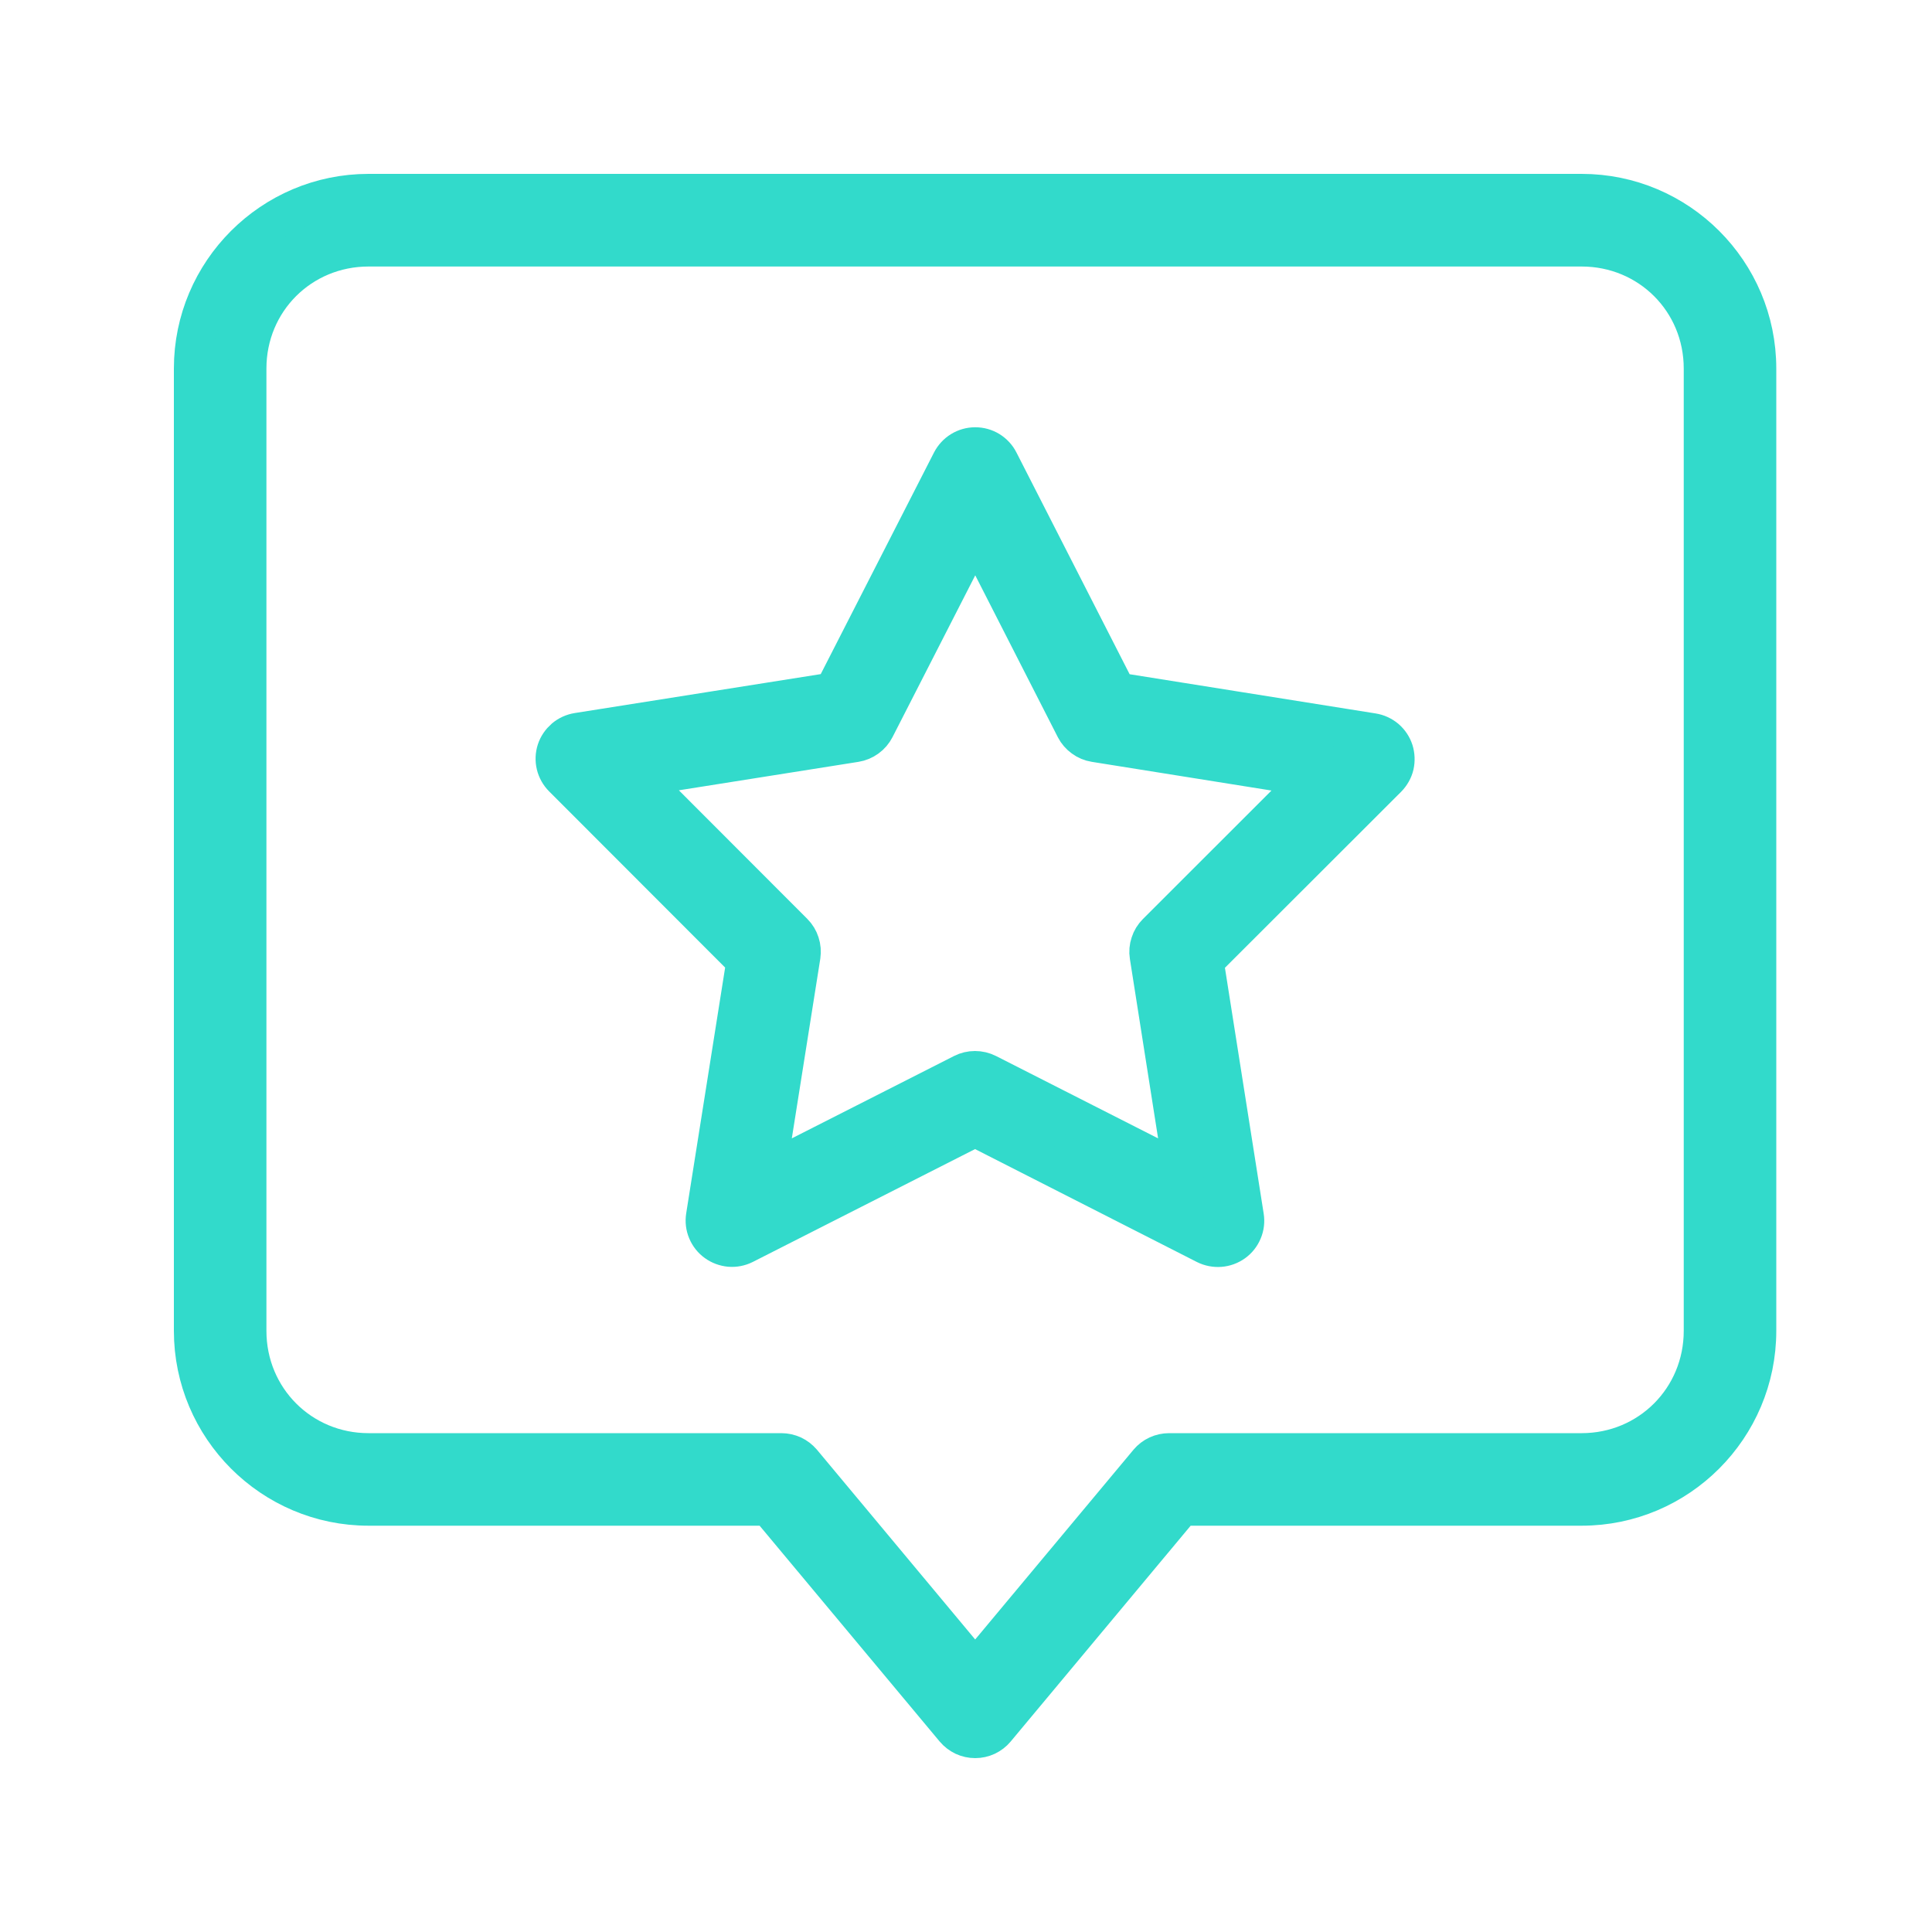 <svg width="20" height="20" viewBox="0 0 20 20" fill="none" xmlns="http://www.w3.org/2000/svg">
<path fill-rule="evenodd" clip-rule="evenodd" d="M3.815 2C2.815 2 2 2.814 2 3.815V13.777C2 14.778 2.815 15.594 3.815 15.594H7.957L9.881 17.9C9.907 17.931 9.94 17.956 9.977 17.974C10.014 17.991 10.054 18 10.095 18C10.136 18 10.176 17.991 10.213 17.974C10.251 17.956 10.283 17.931 10.309 17.9L12.232 15.594H16.373C17.374 15.594 18.188 14.778 18.188 13.777V3.815C18.188 2.814 17.374 2 16.373 2H3.815ZM3.815 2.559H16.373C17.074 2.559 17.63 3.114 17.63 3.815V13.777C17.63 14.478 17.074 15.036 16.373 15.036H12.102C12.061 15.036 12.021 15.045 11.984 15.062C11.947 15.079 11.914 15.104 11.888 15.135L10.095 17.284L8.303 15.135C8.276 15.104 8.244 15.079 8.207 15.062C8.17 15.045 8.129 15.036 8.089 15.036H3.815C3.114 15.036 2.558 14.478 2.558 13.777V3.815C2.558 3.114 3.114 2.559 3.815 2.559ZM10.096 4.623C10.044 4.623 9.994 4.637 9.95 4.664C9.906 4.691 9.871 4.729 9.847 4.775L8.628 7.16L5.981 7.579C5.93 7.587 5.882 7.609 5.843 7.642C5.804 7.676 5.774 7.719 5.758 7.768C5.742 7.817 5.74 7.869 5.752 7.919C5.764 7.969 5.79 8.015 5.826 8.051L7.72 9.947L7.301 12.592C7.293 12.643 7.299 12.695 7.319 12.742C7.339 12.79 7.371 12.831 7.413 12.861C7.454 12.891 7.503 12.909 7.555 12.914C7.606 12.918 7.657 12.908 7.703 12.885L10.094 11.671L12.481 12.886C12.527 12.909 12.579 12.919 12.63 12.915C12.681 12.911 12.73 12.893 12.772 12.863C12.814 12.833 12.846 12.792 12.866 12.744C12.886 12.697 12.892 12.645 12.884 12.594L12.467 9.949L14.363 8.055C14.399 8.018 14.425 7.973 14.437 7.923C14.448 7.873 14.446 7.821 14.431 7.772C14.415 7.723 14.386 7.68 14.347 7.646C14.307 7.613 14.26 7.591 14.209 7.583L11.562 7.161L10.344 4.775C10.321 4.729 10.285 4.691 10.242 4.664C10.198 4.637 10.147 4.623 10.096 4.623ZM10.096 5.516L11.129 7.541C11.149 7.58 11.178 7.613 11.214 7.639C11.249 7.665 11.29 7.682 11.334 7.689L13.581 8.048L11.973 9.655C11.942 9.686 11.918 9.724 11.905 9.766C11.891 9.807 11.887 9.852 11.894 9.895L12.247 12.14L10.22 11.11C10.18 11.09 10.137 11.08 10.093 11.08C10.049 11.08 10.006 11.09 9.967 11.11L7.938 12.14L8.294 9.894C8.3 9.851 8.297 9.806 8.283 9.764C8.27 9.723 8.247 9.685 8.216 9.654L6.609 8.045L8.856 7.689C8.899 7.682 8.94 7.665 8.976 7.639C9.012 7.613 9.041 7.579 9.061 7.54L10.096 5.516Z" fill="#32DACB" stroke="#32DACB" stroke-width="0.4"/>
</svg>
